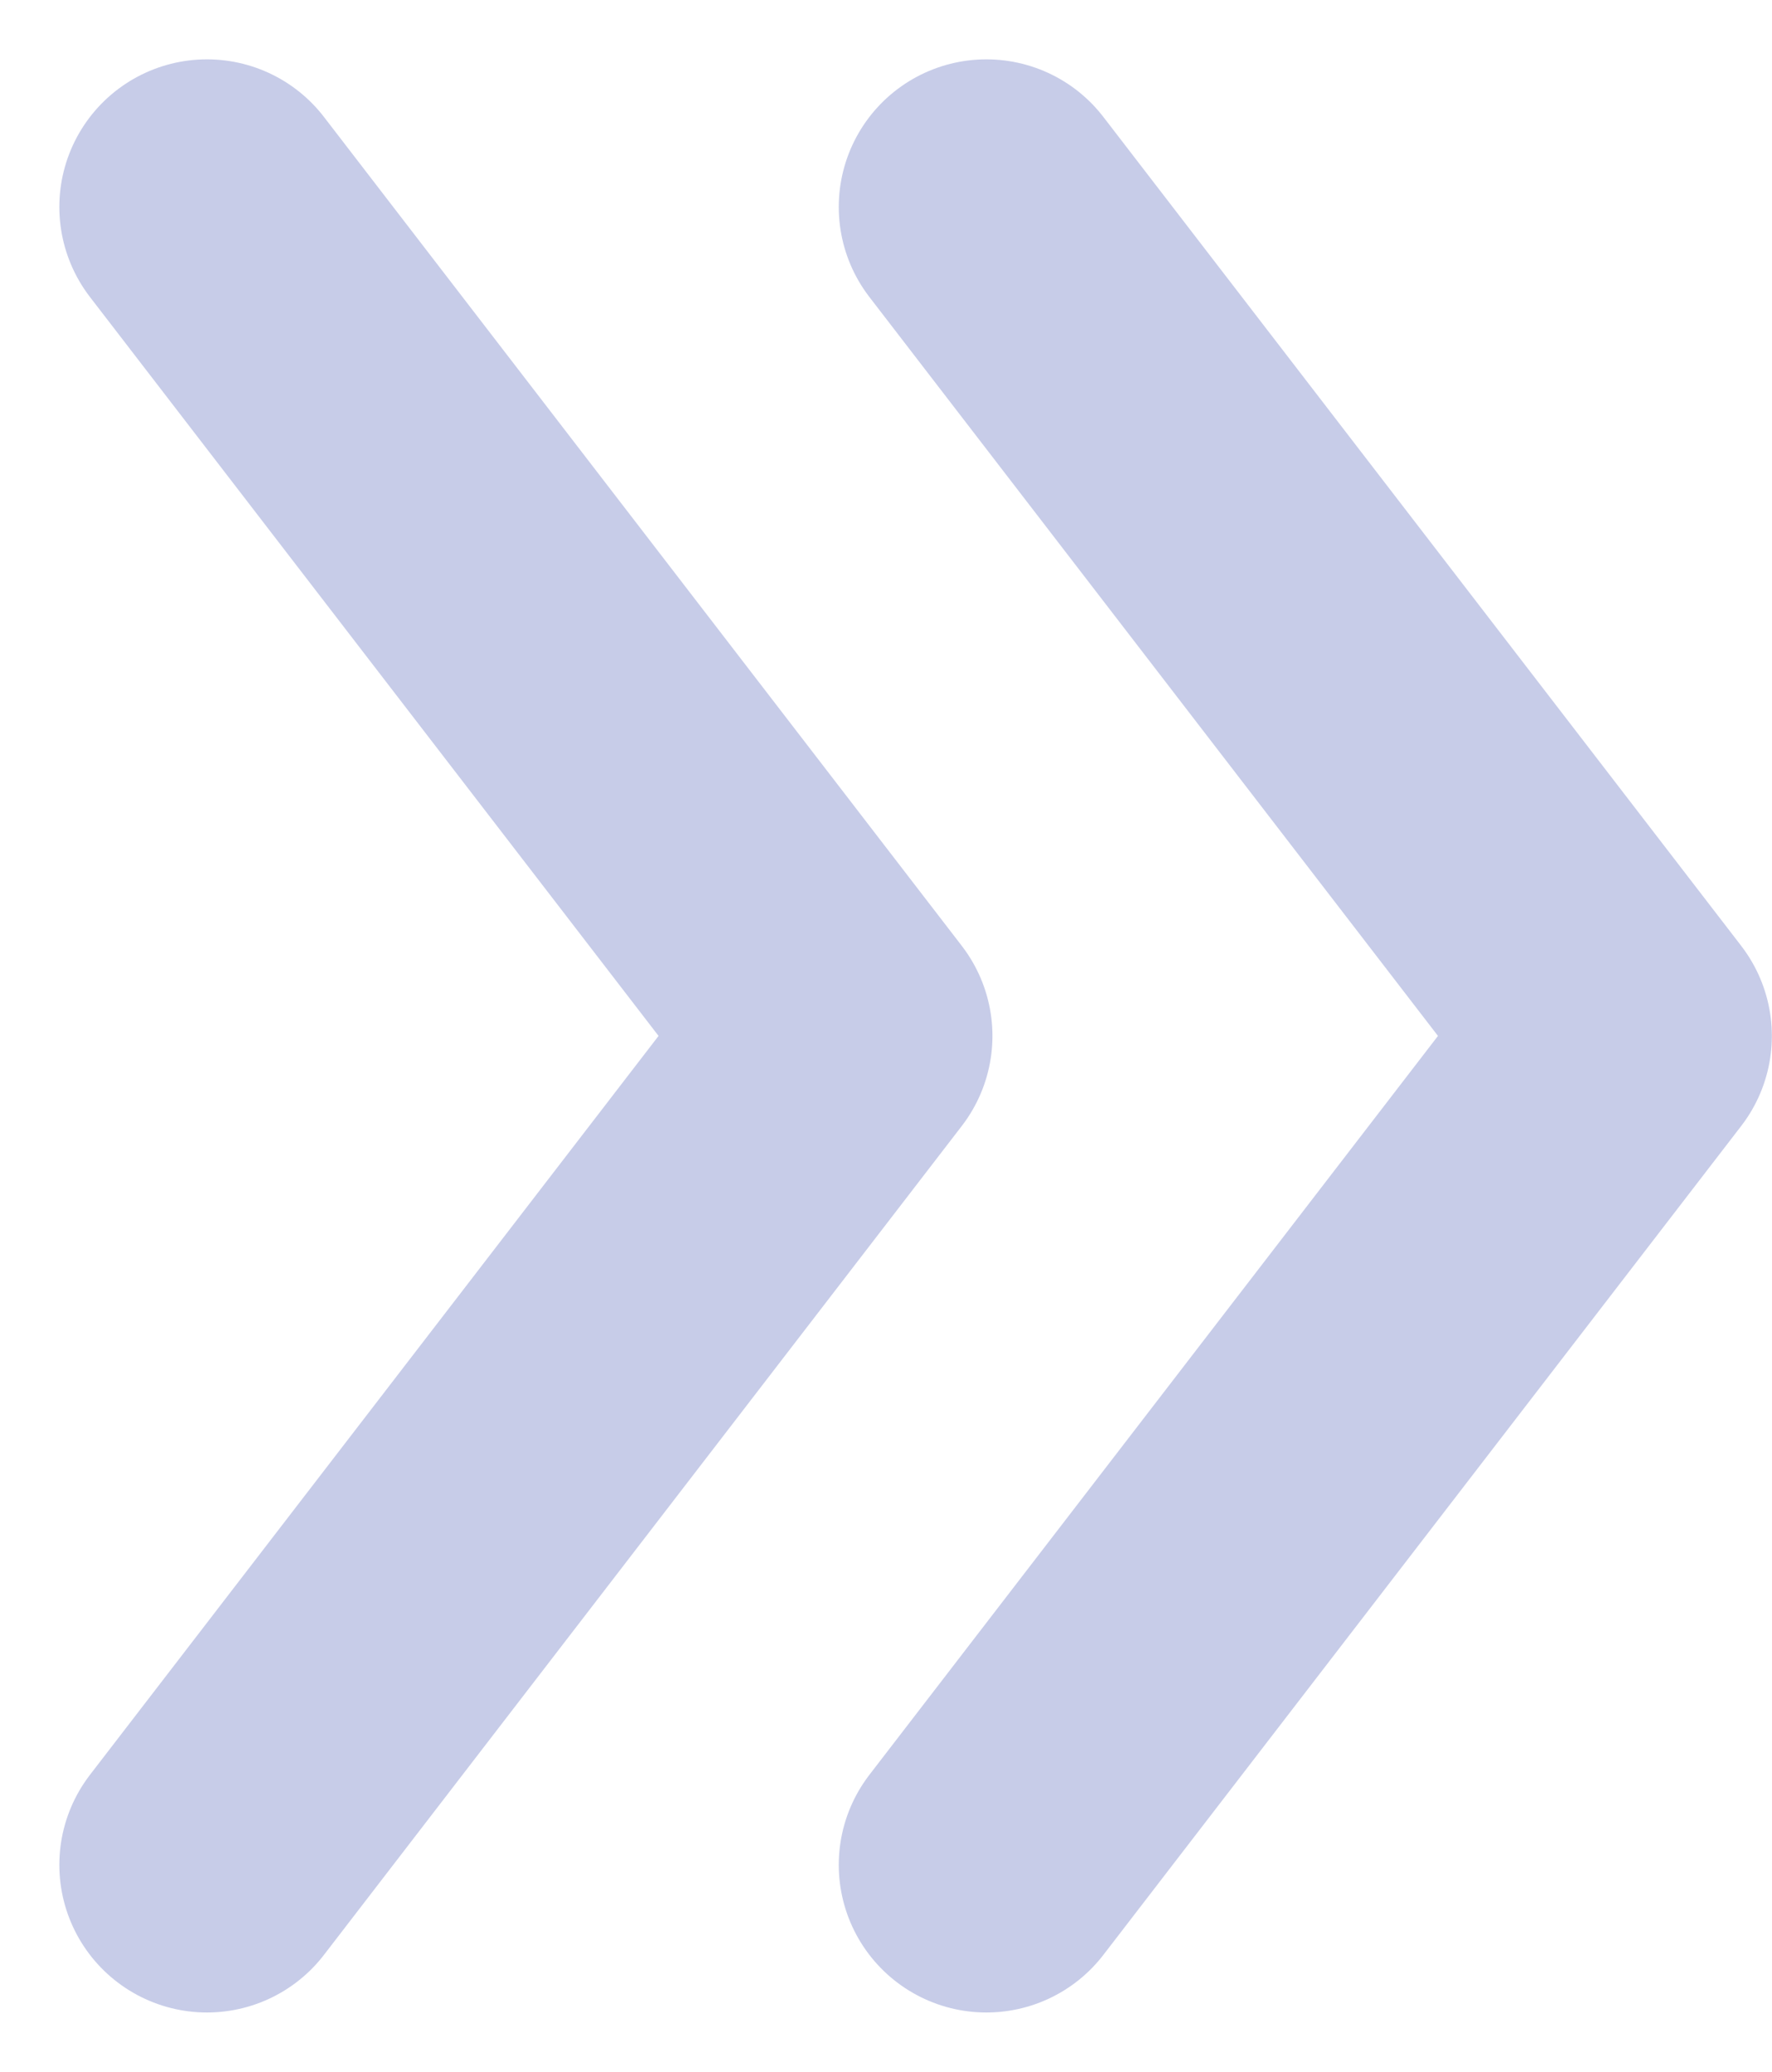 <svg xmlns="http://www.w3.org/2000/svg" width="12.004" height="14.036" viewBox="0 0 12.004 14.036">
  <g id="Grupo_193" data-name="Grupo 193" transform="translate(-266.259 -639.991)">
    <path id="Trazado_278" data-name="Trazado 278" d="M6992.661,1230.393l4.321,5.615-4.321,5.615" transform="translate(-6725 -589)" fill="none" stroke="#c7cce8" stroke-linecap="round" stroke-linejoin="round" stroke-width="2"/>
    <path id="Trazado_279" data-name="Trazado 279" d="M6992.661,1230.393l4.321,5.615-4.321,5.615" transform="translate(-6719.72 -589)" fill="none" stroke="#c7cce8" stroke-linecap="round" stroke-linejoin="round" stroke-width="2"/>
  </g>
</svg>
